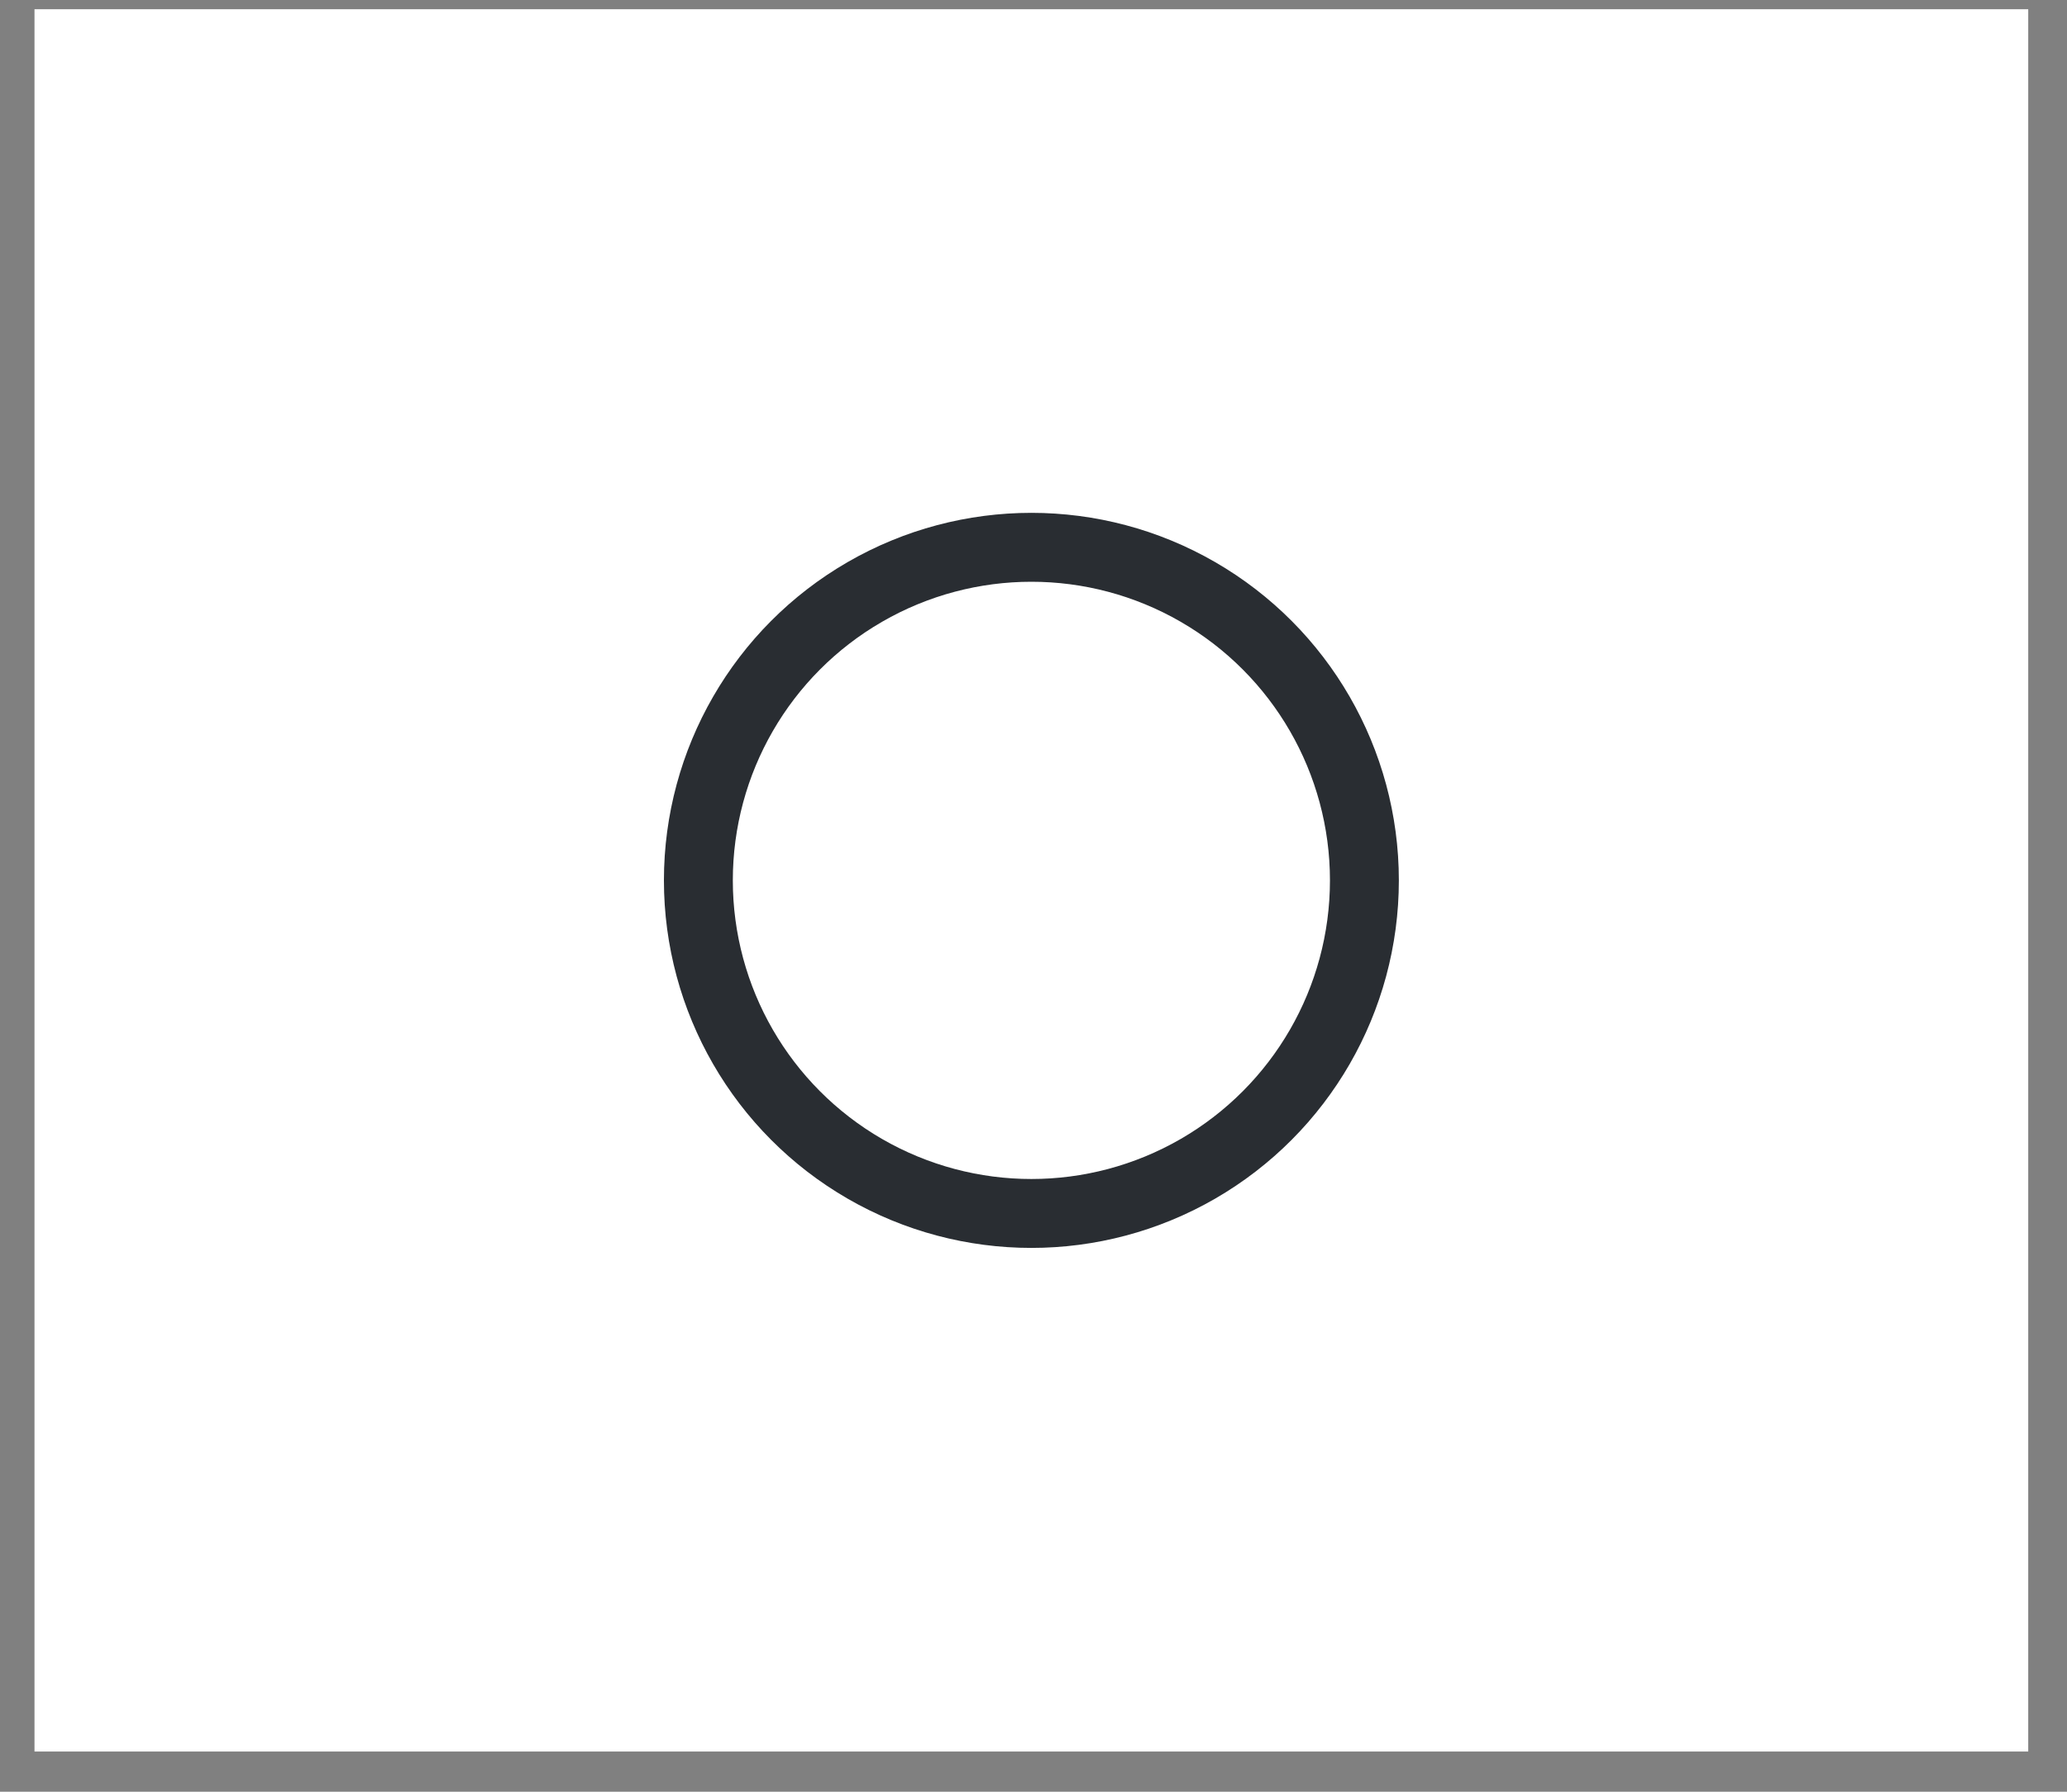 <svg width="45" height="39" viewBox="0 0 45 39" fill="none" xmlns="http://www.w3.org/2000/svg">
<rect x="0" y="0" width="45" height="39" fill="#808080" stroke="none"/>
<rect width="43.405" height="37.924" transform="translate(44.156 38.125) rotate(-180)" fill="white"/>
<circle cx="22.454" cy="19.163" r="7.25" stroke="#292D32" stroke-width="1.5"/>
</svg>
